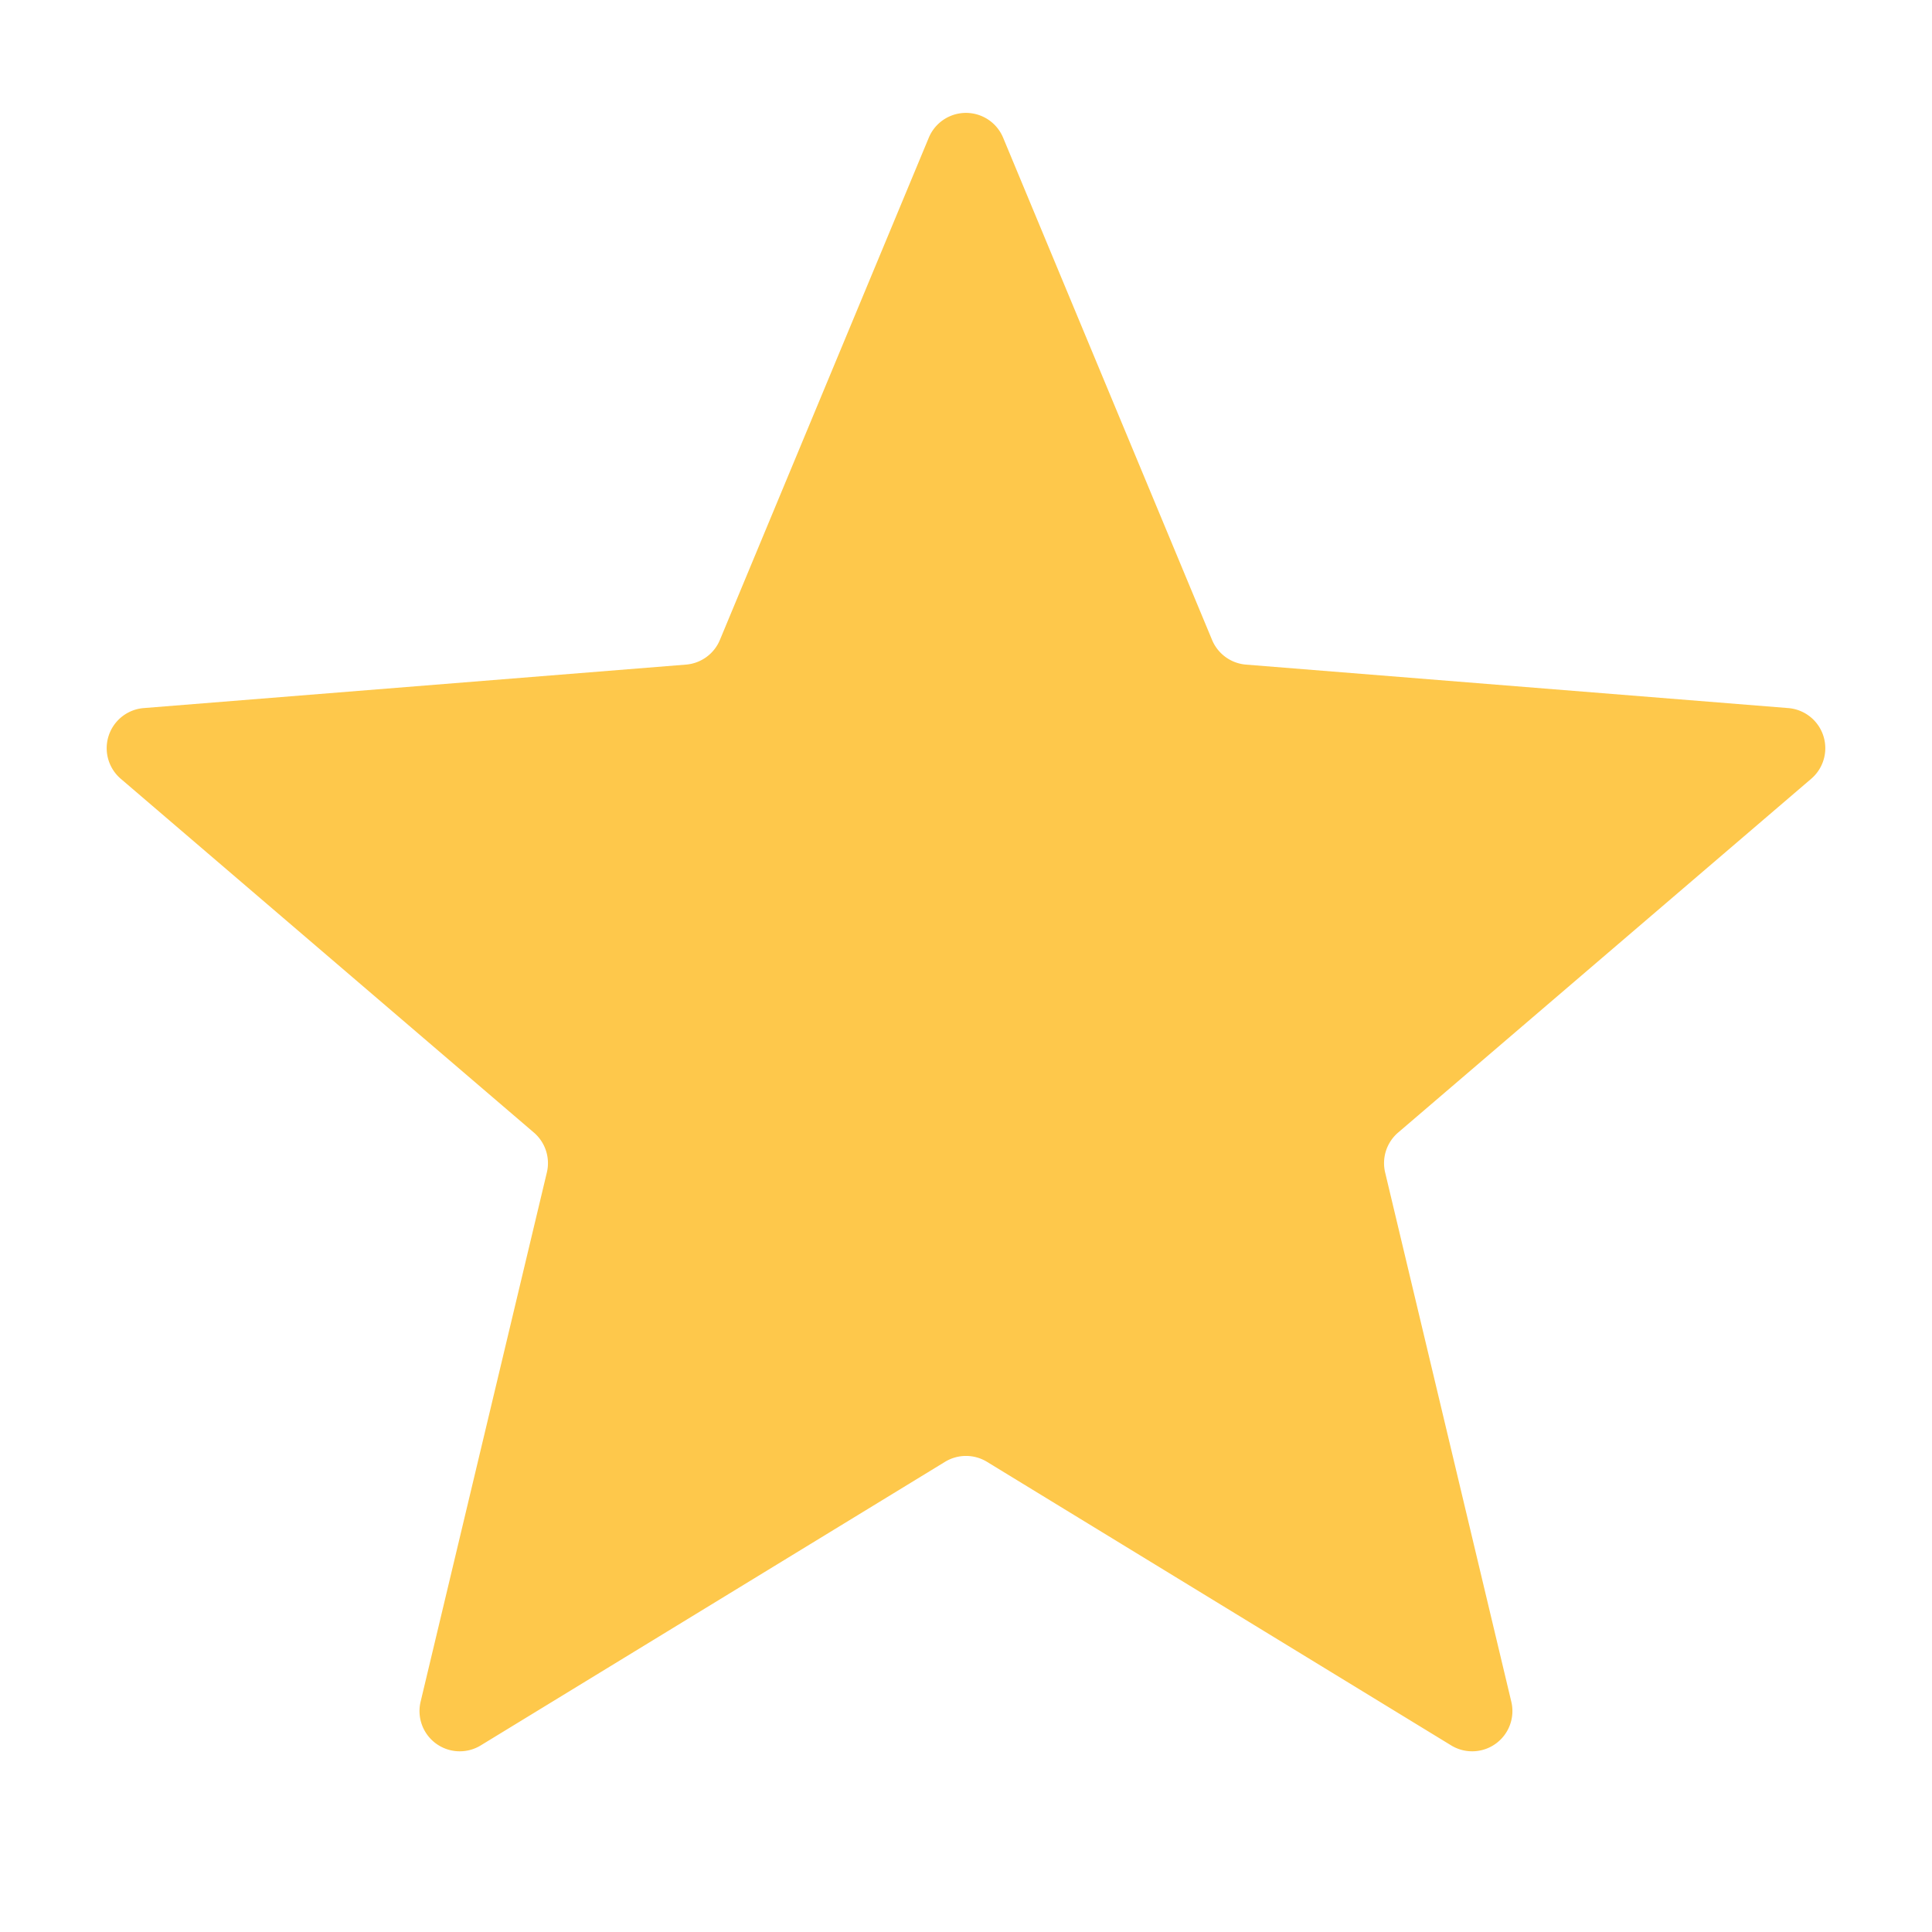 <svg xmlns="http://www.w3.org/2000/svg" viewBox="0 0 24 24" fill="currentColor" aria-hidden="true" class="h-5 w-5 flex-shrink-0" style="color: rgb(254, 200, 75);"><path d="M11.538 1.71a.5.5 0 01.923 0l2.596 6.24a.5.5 0 00.421.306l6.736.54a.5.5 0 01.286.878l-5.133 4.396a.5.5 0 00-.16.496l1.567 6.573a.5.5 0 01-.747.543l-5.767-3.523a.5.5 0 00-.52 0l-5.768 3.523a.5.5 0 01-.747-.543l1.568-6.573a.5.5 0 00-.16-.496L1.5 9.674a.5.5 0 01.285-.878l6.736-.54a.5.5 0 00.422-.307l2.595-6.239z"></path></svg>